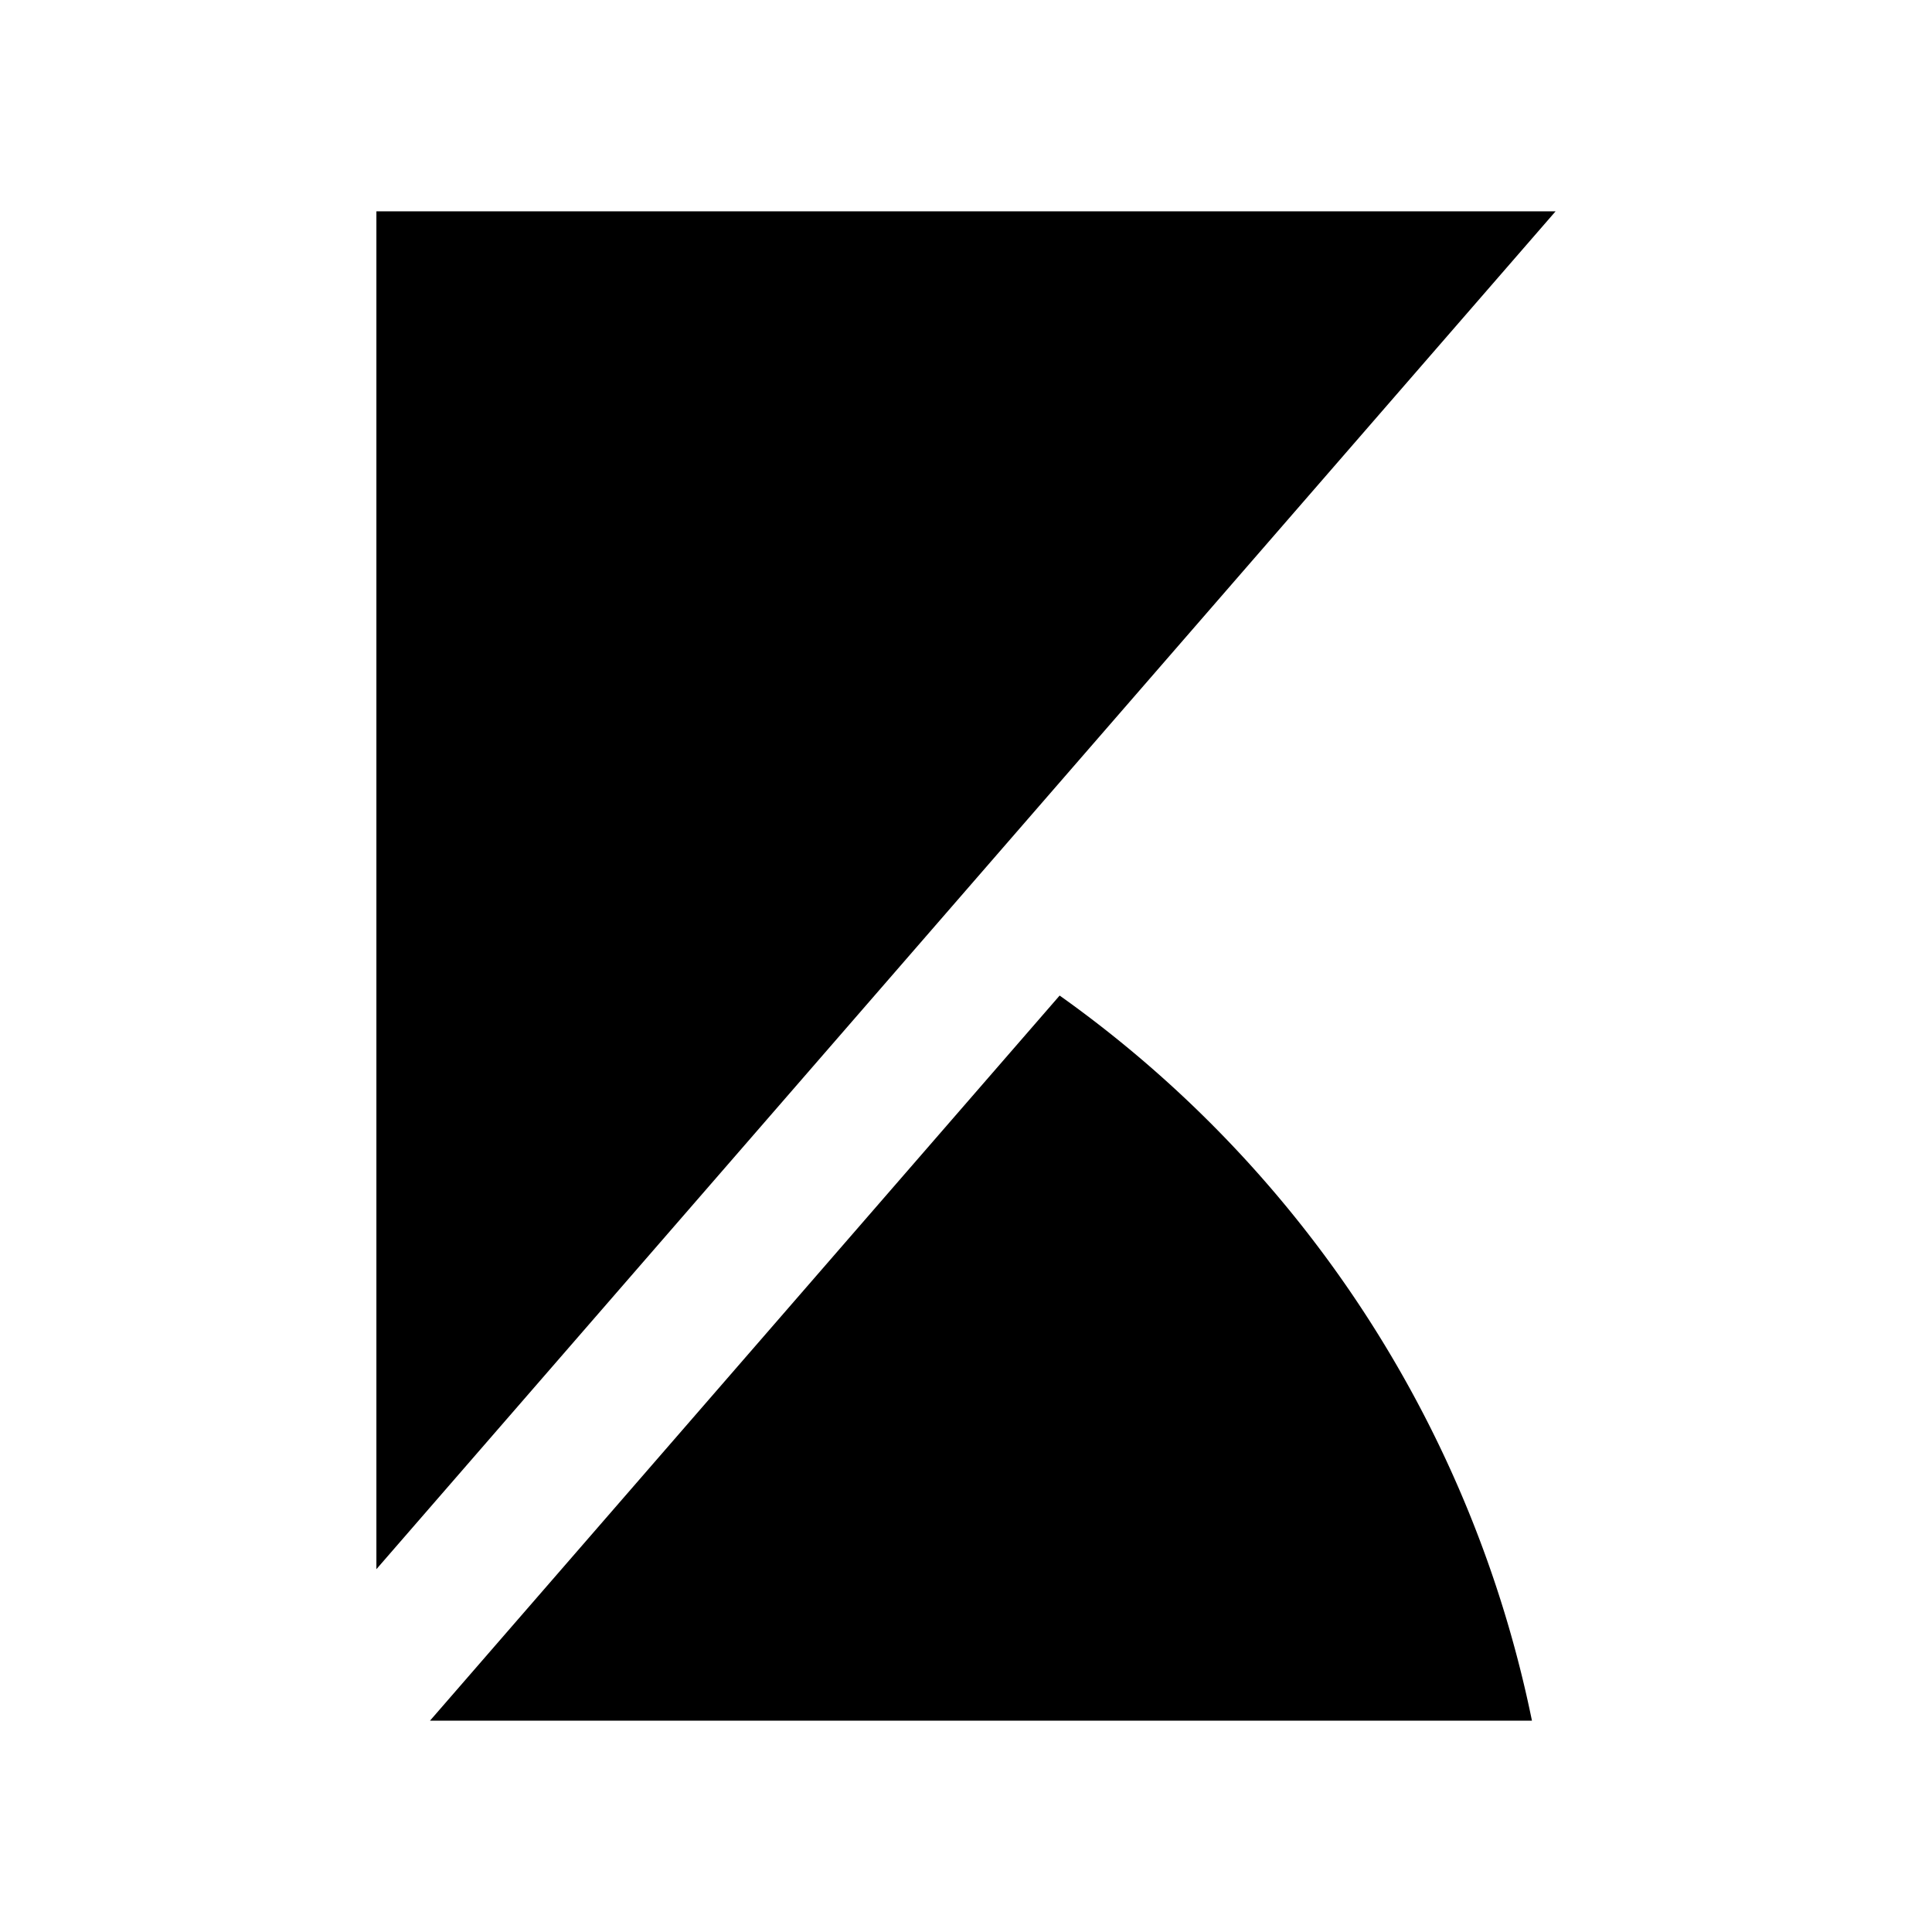 <svg xmlns="http://www.w3.org/2000/svg" width="100%" height="100%" viewBox="0 0 30.72 30.72"><path d="M5.985 3.36v21.591L24.735 3.36z m10.864 12.47L6.837 27.36h17.522a18.755 18.755 0 0 0-7.51-11.53z" /></svg>